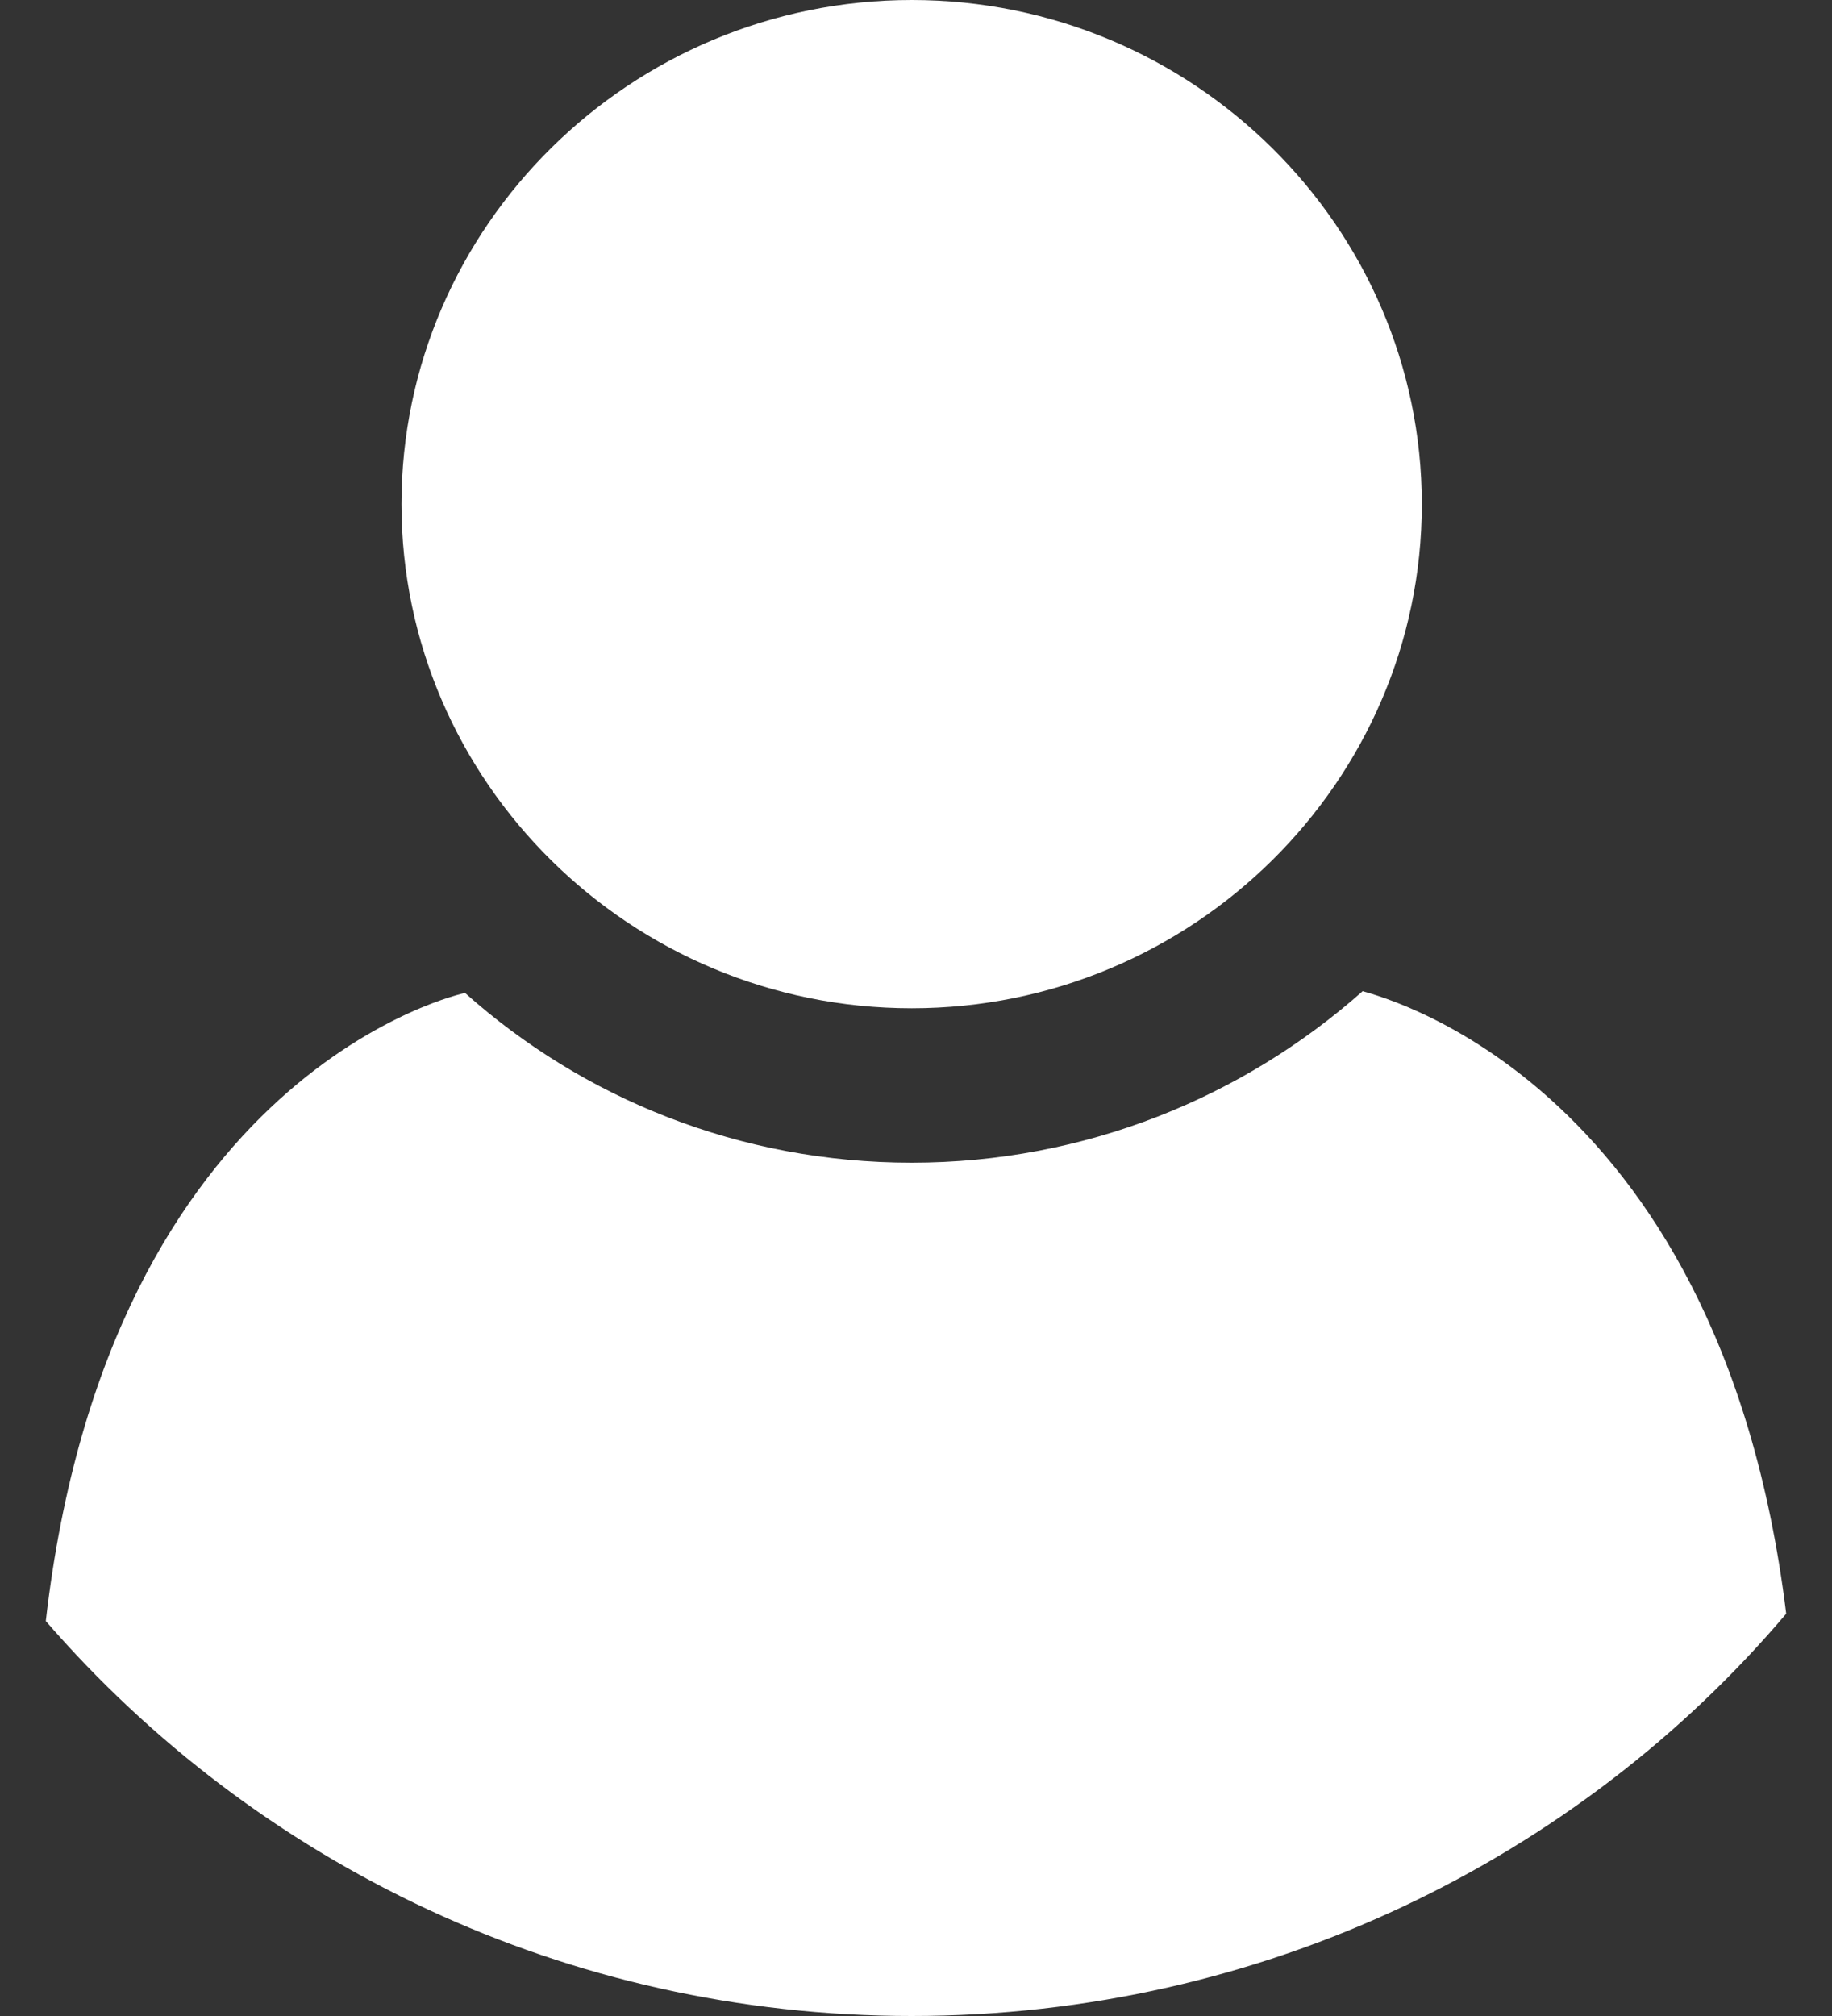<?xml version="1.0" encoding="utf-8"?>
<!-- Generator: Adobe Illustrator 15.0.0, SVG Export Plug-In . SVG Version: 6.00 Build 0)  -->
<!DOCTYPE svg PUBLIC "-//W3C//DTD SVG 1.1//EN" "http://www.w3.org/Graphics/SVG/1.1/DTD/svg11.dtd">
<svg version="1.1" id="图层_1" xmlns="http://www.w3.org/2000/svg" xmlns:xlink="http://www.w3.org/1999/xlink" x="0px" y="0px"
	 width="20px" height="22px" viewBox="0 0 20 22" enable-background="new 0 0 20 22" xml:space="preserve">
<rect x="0" y="0" width="20" height="22" fill="#333333" stroke="none"/>
<g>
	<path fill-rule="evenodd" clip-rule="evenodd" fill="#FFFFFF" d="M9.953,11.003c3.067,0,5.569-2.471,5.569-5.501
		C15.521,2.472,13.02,0,9.953,0c-3.068,0-5.57,2.472-5.57,5.501C4.383,8.532,6.885,11.003,9.953,11.003z"/>
	<path fill-rule="evenodd" clip-rule="evenodd" fill="#FFFFFF" d="M19.5,17.61c-0.731-5.95-4.614-6.776-4.623-6.794
		c-1.303,1.156-3.029,1.872-4.925,1.872c-1.875,0-3.584-0.7-4.875-1.852C5.075,10.834,1.191,11.66,0.5,17.69
		C2.793,20.335,6.176,22,9.952,22C13.805,22,17.247,20.268,19.5,17.61z"/>
</g>
</svg>

